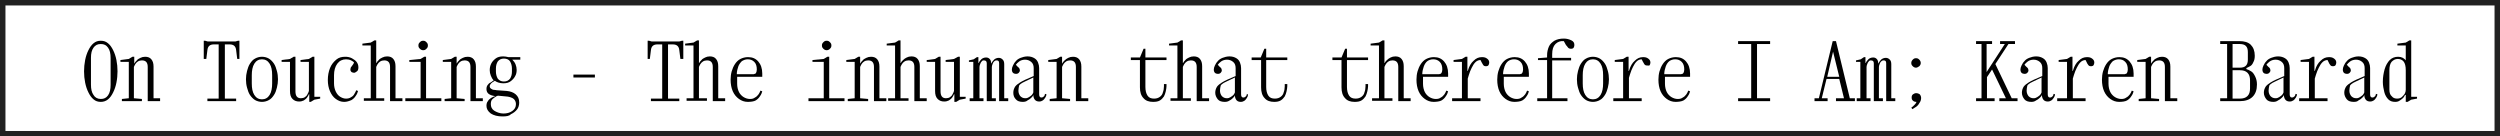 <?xml version="1.0" encoding="utf-8"?>
<!-- Generator: Adobe Illustrator 26.3.1, SVG Export Plug-In . SVG Version: 6.00 Build 0)  -->
<svg version="1.1" id="Capa_1" xmlns="http://www.w3.org/2000/svg" xmlns:xlink="http://www.w3.org/1999/xlink" x="0px" y="0px"
	 viewBox="0 0 687.1 37.5" style="enable-background:new 0 0 687.1 37.5;" xml:space="preserve">
<rect x="0" y="0" width="687.1" height="37.5" fill="#808080" stroke="none"/>
<style type="text/css">
	.st0{fill:#FFFFFF;}
	.st1{fill:#212121;}
</style>
<g>
	<g>
		<rect x="0.7" y="0.7" class="st0" width="685.7" height="36"/>
		<path class="st1" d="M687.1,37.5H0V0h687.1V37.5z M1.5,36h684.1V1.5H1.5V36z"/>
	</g>
	<g>
		<path d="M27.7,28c-0.8,0-1.4-0.2-2-0.7c-0.6-0.5-1-1.1-1.4-1.9s-0.7-1.7-0.9-2.7c-0.2-1-0.3-2-0.3-3.1c0-1,0.1-2.1,0.3-3.1
			c0.2-1,0.5-1.9,0.9-2.7s0.8-1.4,1.4-1.9c0.6-0.5,1.2-0.7,2-0.7s1.4,0.2,2,0.7c0.6,0.5,1,1.1,1.4,1.9s0.7,1.7,0.9,2.7
			c0.2,1,0.3,2,0.3,3.1c0,1-0.1,2.1-0.3,3.1c-0.2,1-0.5,1.9-0.9,2.7s-0.8,1.4-1.4,1.9C29.1,27.8,28.4,28,27.7,28z M27.7,27.2
			c0.9,0,1.5-0.3,2-1c0.5-0.7,0.7-1.7,0.7-2.9v-7.3c0-1.3-0.2-2.2-0.7-2.9c-0.5-0.7-1.1-1-2-1c-0.9,0-1.5,0.3-2,1S25,14.7,25,15.9
			v7.3c0,1.3,0.2,2.2,0.7,2.9C26.1,26.8,26.8,27.2,27.7,27.2z"/>
		<path d="M33.5,27.8v-0.6l1.9-0.2V17h-2.3v-0.5l2.3-0.3l1-0.6h0.5v1.8h0.1c0.1-0.3,0.3-0.5,0.6-0.8c0.2-0.3,0.6-0.5,1-0.7
			c0.4-0.2,0.8-0.3,1.3-0.3c0.7,0,1.3,0.2,1.7,0.7c0.4,0.5,0.6,1.1,0.6,2V27H44v0.8h-3.4v-9.4c0-1.2-0.5-1.8-1.6-1.8
			c-0.4,0-0.8,0.1-1.1,0.3c-0.3,0.2-0.5,0.4-0.7,0.7c-0.2,0.3-0.3,0.6-0.4,0.8V27l2.2,0.2v0.6H33.5z"/>
		<path d="M57,27.8v-0.7h3.1V12.2h-1.3c-1.1,0-1.7,0.5-1.8,1.6l-0.3,2.4H56v-5h0.4l0.7,0.2h7.6l0.7-0.2h0.4v5h-0.6l-0.3-2.4
			c-0.1-1.1-0.7-1.6-1.8-1.6h-1.3v14.9h3.1v0.7H57z"/>
		<path d="M72,28c-0.7,0-1.4-0.2-1.9-0.5c-0.5-0.3-1-0.8-1.4-1.4c-0.4-0.6-0.6-1.3-0.8-2s-0.3-1.5-0.3-2.3c0-0.8,0.1-1.5,0.3-2.3
			c0.2-0.7,0.4-1.4,0.8-2c0.4-0.6,0.8-1.1,1.4-1.4c0.5-0.3,1.2-0.5,1.9-0.5s1.4,0.2,1.9,0.5c0.5,0.3,1,0.8,1.4,1.4
			c0.4,0.6,0.6,1.3,0.8,2c0.2,0.7,0.3,1.5,0.3,2.3c0,0.8-0.1,1.5-0.3,2.3s-0.4,1.4-0.8,2c-0.4,0.6-0.8,1.1-1.4,1.4
			C73.4,27.8,72.7,28,72,28z M72,27.3c0.9,0,1.6-0.4,2.1-1.2c0.5-0.8,0.7-1.9,0.7-3.2v-2.2c0-1.4-0.2-2.4-0.7-3.2
			c-0.5-0.8-1.2-1.2-2.1-1.2s-1.6,0.4-2.1,1.2c-0.5,0.8-0.7,1.9-0.7,3.2v2.2c0,1.4,0.2,2.4,0.7,3.2C70.4,26.9,71.1,27.3,72,27.3z"/>
		<path d="M85.9,15.6h0.5v11H88v0.5l-1.6,0.3l-1,0.6H85v-2.1h-0.1c-0.1,0.3-0.3,0.6-0.5,0.9c-0.2,0.3-0.6,0.6-0.9,0.8
			c-0.4,0.2-0.8,0.3-1.3,0.3c-0.7,0-1.3-0.2-1.8-0.7c-0.5-0.5-0.7-1.2-0.7-2.2V17h-2.3v-0.5l2.3-0.3l1-0.6h0.5v9.5
			c0,1.3,0.5,1.9,1.5,1.9c0.4,0,0.8-0.1,1.1-0.3s0.6-0.5,0.7-0.8c0.2-0.3,0.3-0.6,0.4-0.9v-8h-2.3v-0.5l2.3-0.3L85.9,15.6z"/>
		<path d="M94.6,28c-0.9,0-1.6-0.3-2.3-0.8c-0.7-0.5-1.2-1.2-1.6-2.1c-0.4-0.9-0.6-2-0.6-3.1c0-1.2,0.2-2.3,0.6-3.3
			c0.4-1,1-1.7,1.7-2.3c0.7-0.6,1.5-0.8,2.5-0.8c0.6,0,1.2,0.1,1.8,0.4c0.5,0.3,1,0.6,1.3,1c0.3,0.4,0.5,0.9,0.5,1.5
			c0,0.5-0.1,0.9-0.4,1.1c-0.3,0.2-0.5,0.4-0.8,0.4c-0.2,0-0.5-0.1-0.7-0.2c-0.2-0.2-0.3-0.4-0.3-0.7c0-0.3,0.1-0.6,0.3-0.8
			c0.2-0.3,0.5-0.6,0.7-1.1c-0.1-0.2-0.4-0.4-0.8-0.6c-0.4-0.2-0.9-0.3-1.4-0.3c-1,0-1.8,0.4-2.4,1.2s-0.9,1.9-0.9,3.2v2.2
			c0,0.9,0.2,1.7,0.5,2.3s0.7,1.1,1.2,1.4s1,0.5,1.6,0.5c0.5,0,1-0.1,1.4-0.4c0.4-0.2,0.7-0.5,0.9-0.9c0.2-0.3,0.4-0.7,0.5-1
			l0.5,0.2c-0.1,0.4-0.3,0.9-0.6,1.3c-0.3,0.5-0.7,0.9-1.2,1.2C95.9,27.8,95.3,28,94.6,28z"/>
		<path d="M100,27.8V27h1.9V12.5h-2.3V12l2.3-0.3l1-0.6h0.5v6.2h0.1c0.1-0.3,0.3-0.5,0.6-0.8c0.2-0.3,0.6-0.5,1-0.7
			c0.4-0.2,0.8-0.3,1.3-0.3c0.7,0,1.3,0.2,1.7,0.7c0.4,0.5,0.6,1.1,0.6,2V27h1.9v0.8h-3.4v-9.4c0-1.2-0.5-1.8-1.6-1.8
			c-0.4,0-0.8,0.1-1.1,0.3c-0.3,0.2-0.5,0.4-0.7,0.7c-0.2,0.3-0.3,0.6-0.4,0.8V27h1.3v0h0.9v0.7H100z"/>
		<path d="M111.4,27.8V27h4.2V17h-3.1v-0.5l3.1-0.3l1-0.6h0.5V27h4.2v0.8H111.4z M116.3,13.8c-0.3,0-0.6-0.1-0.9-0.4
			s-0.4-0.5-0.4-0.9s0.1-0.6,0.4-0.9s0.5-0.4,0.9-0.4s0.6,0.1,0.9,0.4s0.4,0.5,0.4,0.9s-0.1,0.6-0.4,0.9S116.7,13.8,116.3,13.8z"/>
		<path d="M122.2,27.8v-0.6L124,27V17h-2.3v-0.5l2.3-0.3l1-0.6h0.5v1.8h0.1c0.1-0.3,0.3-0.5,0.6-0.8c0.2-0.3,0.6-0.5,1-0.7
			c0.4-0.2,0.8-0.3,1.3-0.3c0.7,0,1.3,0.2,1.7,0.7c0.4,0.5,0.6,1.1,0.6,2V27h1.9v0.8h-3.4v-9.4c0-1.2-0.5-1.8-1.6-1.8
			c-0.4,0-0.8,0.1-1.1,0.3c-0.3,0.2-0.5,0.4-0.7,0.7c-0.2,0.3-0.3,0.6-0.4,0.8V27l2.2,0.2v0.6H122.2z"/>
		<path d="M138.1,32c-1.4,0-2.4-0.3-3.2-0.8c-0.8-0.6-1.2-1.3-1.2-2.1c0-0.5,0.1-1,0.4-1.3c0.2-0.4,0.5-0.6,0.9-0.9
			c0.4-0.2,0.7-0.4,1-0.4v-0.1c-0.7-0.1-1.3-0.3-1.7-0.6s-0.6-0.8-0.6-1.3c0-0.5,0.1-0.8,0.3-1.1c0.2-0.3,0.5-0.6,0.8-0.7
			c0.3-0.2,0.5-0.3,0.7-0.5l0.2-0.1c-0.4-0.4-0.6-0.8-0.8-1.3s-0.3-1-0.3-1.5c0-0.6,0.1-1.2,0.4-1.8c0.3-0.6,0.7-1,1.2-1.4
			c0.5-0.4,1.2-0.6,2.1-0.6c0.5,0,1,0.1,1.4,0.2h3.3v0.7h-2.2c0.4,0.4,0.7,0.8,0.9,1.3c0.2,0.5,0.3,1,0.3,1.5c0,0.6-0.1,1.2-0.4,1.7
			c-0.3,0.6-0.7,1-1.2,1.4c-0.5,0.4-1.2,0.6-2.1,0.6c-0.5,0-0.9-0.1-1.3-0.2s-0.7-0.3-1-0.5l-0.3,0.2c-0.2,0.1-0.5,0.3-0.7,0.5
			c-0.2,0.2-0.4,0.5-0.4,0.8c0,0.3,0.1,0.5,0.4,0.7s0.5,0.3,0.8,0.3s0.6,0.1,0.7,0.1l2.8,0.2c1,0.1,1.8,0.4,2.4,0.9
			c0.7,0.6,1,1.3,1,2.3c0,0.7-0.2,1.4-0.6,1.9s-1,1-1.7,1.3C140,31.9,139.1,32,138.1,32z M138.3,31.2c1,0,1.8-0.2,2.5-0.7
			c0.7-0.5,1-1.1,1-1.9c0-0.5-0.2-1-0.5-1.3s-0.7-0.5-1.1-0.6c-0.4-0.1-0.8-0.2-1.2-0.2l-2.1-0.2c-0.2,0-0.4,0.1-0.7,0.3
			s-0.6,0.4-0.9,0.7c-0.3,0.3-0.4,0.8-0.4,1.3c0,0.8,0.3,1.4,0.9,1.8S137.4,31.2,138.3,31.2z M138.5,22.4c0.8,0,1.3-0.3,1.7-0.8
			c0.3-0.5,0.5-1.1,0.5-1.9v-0.9c0-0.7-0.2-1.4-0.5-1.9c-0.3-0.5-0.9-0.8-1.7-0.8s-1.3,0.3-1.7,0.8c-0.3,0.5-0.5,1.1-0.5,1.9v0.9
			c0,0.7,0.2,1.4,0.5,1.9C137.2,22.1,137.7,22.4,138.5,22.4z"/>
		<path d="M157.6,21.3v-0.8h5.9v0.8H157.6z"/>
		<path d="M178.9,27.8v-0.7h3.1V12.2h-1.3c-1.1,0-1.7,0.5-1.8,1.6l-0.3,2.4h-0.6v-5h0.4l0.7,0.2h7.6l0.7-0.2h0.4v5H187l-0.3-2.4
			c-0.1-1.1-0.7-1.6-1.8-1.6h-1.3v14.9h3.1v0.7H178.9z"/>
		<path d="M188.7,27.8V27h1.9V12.5h-2.3V12l2.3-0.3l1-0.6h0.5v6.2h0.1c0.1-0.3,0.3-0.5,0.6-0.8c0.2-0.3,0.6-0.5,1-0.7
			c0.4-0.2,0.8-0.3,1.3-0.3c0.7,0,1.3,0.2,1.7,0.7c0.4,0.5,0.6,1.1,0.6,2V27h1.9v0.8h-3.4v-9.4c0-1.2-0.5-1.8-1.6-1.8
			c-0.4,0-0.8,0.1-1.1,0.3c-0.3,0.2-0.5,0.4-0.7,0.7c-0.2,0.3-0.3,0.6-0.4,0.8V27h1.3v0h0.9v0.7H188.7z"/>
		<path d="M205.5,28c-0.9,0-1.7-0.3-2.4-0.8s-1.3-1.2-1.7-2.1c-0.4-0.9-0.6-2-0.6-3.2c0-0.8,0.1-1.6,0.3-2.3c0.2-0.7,0.5-1.4,0.9-2
			c0.4-0.6,0.9-1.1,1.5-1.4s1.3-0.5,2.1-0.5c1.2,0,2.1,0.4,2.8,1.2s1.1,1.9,1.1,3.3c0,0.2,0,0.4,0,0.5c0,0.2,0,0.3,0,0.4h-6.9v1.9
			c0,0.9,0.2,1.7,0.5,2.3c0.3,0.6,0.8,1.1,1.3,1.4c0.5,0.3,1.1,0.5,1.7,0.5c0.6,0,1-0.1,1.4-0.4c0.4-0.2,0.7-0.5,1-0.9
			c0.2-0.3,0.4-0.7,0.5-1l0.5,0.2c-0.1,0.4-0.3,0.9-0.6,1.3c-0.3,0.5-0.7,0.9-1.2,1.2S206.3,28,205.5,28z M205.5,16.3
			c-0.6,0-1.1,0.2-1.6,0.5c-0.4,0.4-0.8,0.9-1,1.5c-0.2,0.6-0.4,1.3-0.4,2.1h4.4c0.2,0,0.3,0,0.5-0.1c0.2,0,0.3-0.1,0.4-0.3
			s0.2-0.5,0.2-0.9c0-0.9-0.2-1.6-0.7-2.1C206.8,16.5,206.2,16.3,205.5,16.3z"/>
		<path d="M222.2,27.8V27h4.2V17h-3.1v-0.5l3.1-0.3l1-0.6h0.5V27h4.2v0.8H222.2z M227.2,13.8c-0.3,0-0.6-0.1-0.9-0.4
			s-0.4-0.5-0.4-0.9s0.1-0.6,0.4-0.9s0.5-0.4,0.9-0.4s0.6,0.1,0.9,0.4s0.4,0.5,0.4,0.9s-0.1,0.6-0.4,0.9S227.5,13.8,227.2,13.8z"/>
		<path d="M233,27.8v-0.6l1.9-0.2V17h-2.3v-0.5l2.3-0.3l1-0.6h0.5v1.8h0.1c0.1-0.3,0.3-0.5,0.6-0.8c0.2-0.3,0.6-0.5,1-0.7
			c0.4-0.2,0.8-0.3,1.3-0.3c0.7,0,1.3,0.2,1.7,0.7c0.4,0.5,0.6,1.1,0.6,2V27h1.9v0.8h-3.4v-9.4c0-1.2-0.5-1.8-1.6-1.8
			c-0.4,0-0.8,0.1-1.1,0.3c-0.3,0.2-0.5,0.4-0.7,0.7c-0.2,0.3-0.3,0.6-0.4,0.8V27l2.2,0.2v0.6H233z"/>
		<path d="M244.1,27.8V27h1.9V12.5h-2.3V12l2.3-0.3l1-0.6h0.5v6.2h0.1c0.1-0.3,0.3-0.5,0.6-0.8c0.3-0.3,0.6-0.5,1-0.7
			c0.4-0.2,0.8-0.3,1.3-0.3c0.7,0,1.3,0.2,1.7,0.7c0.4,0.5,0.6,1.1,0.6,2V27h1.9v0.8h-3.4v-9.4c0-1.2-0.5-1.8-1.6-1.8
			c-0.4,0-0.8,0.1-1.1,0.3c-0.3,0.2-0.5,0.4-0.7,0.7s-0.3,0.6-0.4,0.8V27h1.3v0h0.9v0.7H244.1z"/>
		<path d="M263.3,15.6h0.5v11h1.6v0.5l-1.6,0.3l-1,0.6h-0.5v-2.1h-0.1c-0.1,0.3-0.3,0.6-0.5,0.9c-0.2,0.3-0.6,0.6-0.9,0.8
			c-0.4,0.2-0.8,0.3-1.3,0.3c-0.7,0-1.3-0.2-1.8-0.7c-0.5-0.5-0.7-1.2-0.7-2.2V17h-2.3v-0.5l2.3-0.3l1-0.6h0.5v9.5
			c0,1.3,0.5,1.9,1.5,1.9c0.4,0,0.8-0.1,1.1-0.3s0.6-0.5,0.7-0.8c0.2-0.3,0.3-0.6,0.4-0.9v-8h-2.3v-0.5l2.3-0.3L263.3,15.6z"/>
		<path d="M266.5,27.8V27h1V17h-1.2v-0.4l1.3-0.3l0.9-0.6h0.4v1.6h0.1c0.1-0.3,0.4-0.7,0.7-1s0.8-0.5,1.3-0.5c0.4,0,0.7,0.1,1,0.4
			c0.3,0.3,0.4,0.7,0.4,1.2h0.1c0.1-0.3,0.4-0.7,0.7-1s0.8-0.5,1.3-0.5c0.5,0,0.8,0.2,1.1,0.5c0.3,0.3,0.4,0.7,0.4,1.3V27h1.1v0.8
			h-2.5V17.4c0-0.6-0.2-0.8-0.7-0.8c-0.3,0-0.5,0.1-0.7,0.3c-0.2,0.2-0.3,0.4-0.4,0.7s-0.2,0.5-0.2,0.8V27h1.1v0.8h-2.5V17.4
			c0-0.6-0.3-0.8-0.8-0.8c-0.3,0-0.5,0.1-0.6,0.3c-0.2,0.2-0.3,0.4-0.4,0.7c-0.1,0.3-0.2,0.5-0.2,0.8V27h1.1v0.8H266.5z"/>
		<path d="M281.1,28c-0.8,0-1.5-0.2-1.9-0.7c-0.5-0.5-0.7-1.1-0.7-1.8c0-0.7,0.2-1.2,0.5-1.7c0.3-0.4,0.8-0.8,1.3-1.1
			c0.5-0.3,1-0.6,1.5-0.8l2.3-1v-2.2c0-0.7-0.2-1.3-0.7-1.7c-0.5-0.4-1-0.6-1.7-0.6c-0.6,0-1.2,0.2-1.6,0.5
			c-0.4,0.3-0.7,0.6-0.9,0.9c0.3,0.4,0.6,0.6,0.8,0.8s0.3,0.5,0.3,0.7c0,0.3-0.1,0.5-0.3,0.7s-0.4,0.3-0.8,0.3
			c-0.3,0-0.6-0.1-0.8-0.3c-0.2-0.2-0.3-0.5-0.3-0.9c0-0.3,0.1-0.7,0.3-1.1s0.4-0.8,0.8-1.2c0.3-0.4,0.8-0.7,1.3-0.9
			c0.5-0.2,1.2-0.4,1.9-0.4c0.8,0,1.4,0.2,1.9,0.5c0.5,0.3,0.8,0.7,1,1.2c0.2,0.5,0.3,1,0.3,1.5v7.2c0,0.6,0.2,0.9,0.6,0.9
			c0.3,0,0.5-0.1,0.7-0.3c0.2-0.2,0.3-0.5,0.3-0.7l0.4,0.1c0,0.3-0.1,0.6-0.3,0.9c-0.2,0.3-0.4,0.6-0.7,0.8s-0.6,0.3-1,0.3
			c-0.4,0-0.8-0.1-1.1-0.4c-0.3-0.3-0.5-0.8-0.5-1.4c-0.1,0.3-0.3,0.5-0.6,0.8c-0.3,0.3-0.6,0.5-1,0.7C282.1,27.9,281.6,28,281.1,28
			z M279.9,24.9c0,0.6,0.2,1.1,0.5,1.5c0.4,0.4,0.8,0.6,1.4,0.6c0.4,0,0.7-0.1,1-0.3s0.6-0.4,0.8-0.6s0.3-0.5,0.4-0.7v-4.1l-2.1,1
			c-0.3,0.2-0.7,0.3-1,0.5c-0.3,0.2-0.6,0.4-0.8,0.7C280,24,279.9,24.4,279.9,24.9z"/>
		<path d="M288.5,27.8v-0.6l1.9-0.2V17h-2.3v-0.5l2.3-0.3l1-0.6h0.5v1.8h0.1c0.1-0.3,0.3-0.5,0.6-0.8c0.3-0.3,0.6-0.5,1-0.7
			c0.4-0.2,0.8-0.3,1.3-0.3c0.7,0,1.3,0.2,1.7,0.7c0.4,0.5,0.6,1.1,0.6,2V27h1.9v0.8h-3.4v-9.4c0-1.2-0.5-1.8-1.6-1.8
			c-0.4,0-0.8,0.1-1.1,0.3c-0.3,0.2-0.5,0.4-0.7,0.7s-0.3,0.6-0.4,0.8V27l2.2,0.2v0.6H288.5z"/>
		<path d="M316.9,28c-1.1,0-2-0.3-2.6-1c-0.7-0.7-1-1.7-1-3v-7.5h-2.5v-0.7h2.5l1-2.4h0.5v2.4h5.8v0.7h-5.8v7.4c0,1,0.2,1.8,0.6,2.4
			c0.4,0.6,1,0.8,1.8,0.8c0.7,0,1.2-0.2,1.6-0.5c0.4-0.3,0.7-0.7,0.8-1.2c0.2-0.5,0.3-1.1,0.3-1.7v-0.6h0.7v0.6
			c0,0.4-0.1,0.9-0.2,1.4c-0.1,0.5-0.3,1-0.5,1.4c-0.3,0.4-0.6,0.8-1.1,1.1C318.3,27.9,317.7,28,316.9,28z"/>
		<path d="M321.7,27.8V27h1.9V12.5h-2.3V12l2.3-0.3l1-0.6h0.5v6.2h0.1c0.1-0.3,0.3-0.5,0.6-0.8c0.2-0.3,0.6-0.5,1-0.7
			c0.4-0.2,0.8-0.3,1.3-0.3c0.7,0,1.3,0.2,1.7,0.7c0.4,0.5,0.6,1.1,0.6,2V27h1.9v0.8h-3.4v-9.4c0-1.2-0.5-1.8-1.6-1.8
			c-0.4,0-0.8,0.1-1.1,0.3c-0.3,0.2-0.5,0.4-0.7,0.7c-0.2,0.3-0.3,0.6-0.4,0.8V27h1.3v0h0.9v0.7H321.7z"/>
		<path d="M336.6,28c-0.8,0-1.5-0.2-1.9-0.7s-0.7-1.1-0.7-1.8c0-0.7,0.2-1.2,0.5-1.7c0.3-0.4,0.8-0.8,1.3-1.1c0.5-0.3,1-0.6,1.5-0.8
			l2.3-1v-2.2c0-0.7-0.2-1.3-0.7-1.7c-0.5-0.4-1-0.6-1.7-0.6c-0.6,0-1.2,0.2-1.6,0.5c-0.4,0.3-0.7,0.6-0.9,0.9
			c0.3,0.4,0.6,0.6,0.8,0.8s0.3,0.5,0.3,0.7c0,0.3-0.1,0.5-0.3,0.7s-0.4,0.3-0.8,0.3c-0.3,0-0.6-0.1-0.8-0.3
			c-0.2-0.2-0.3-0.5-0.3-0.9c0-0.3,0.1-0.7,0.3-1.1s0.4-0.8,0.8-1.2c0.3-0.4,0.8-0.7,1.3-0.9c0.5-0.2,1.2-0.4,1.9-0.4
			c0.8,0,1.4,0.2,1.9,0.5c0.5,0.3,0.8,0.7,1,1.2c0.2,0.5,0.3,1,0.3,1.5v7.2c0,0.6,0.2,0.9,0.6,0.9c0.3,0,0.5-0.1,0.7-0.3
			c0.2-0.2,0.3-0.5,0.3-0.7L343,26c0,0.3-0.1,0.6-0.3,0.9c-0.2,0.3-0.4,0.6-0.7,0.8s-0.6,0.3-1,0.3c-0.4,0-0.8-0.1-1.1-0.4
			s-0.5-0.8-0.5-1.4c-0.1,0.3-0.3,0.5-0.6,0.8c-0.3,0.3-0.6,0.5-1,0.7C337.5,27.9,337.1,28,336.6,28z M335.3,24.9
			c0,0.6,0.2,1.1,0.5,1.5c0.4,0.4,0.8,0.6,1.4,0.6c0.4,0,0.7-0.1,1-0.3c0.3-0.2,0.6-0.4,0.8-0.6c0.2-0.2,0.3-0.5,0.4-0.7v-4.1
			l-2.1,1c-0.3,0.2-0.7,0.3-1,0.5c-0.3,0.2-0.6,0.4-0.8,0.7C335.4,24,335.3,24.4,335.3,24.9z"/>
		<path d="M350.2,28c-1.1,0-2-0.3-2.6-1c-0.7-0.7-1-1.7-1-3v-7.5H344v-0.7h2.5l1-2.4h0.5v2.4h5.8v0.7H348v7.4c0,1,0.2,1.8,0.6,2.4
			c0.4,0.6,1,0.8,1.8,0.8c0.7,0,1.2-0.2,1.6-0.5c0.4-0.3,0.7-0.7,0.8-1.2c0.2-0.5,0.3-1.1,0.3-1.7v-0.6h0.7v0.6
			c0,0.4-0.1,0.9-0.2,1.4c-0.1,0.5-0.3,1-0.5,1.4c-0.3,0.4-0.6,0.8-1.1,1.1C351.5,27.9,350.9,28,350.2,28z"/>
		<path d="M372.3,28c-1.1,0-2-0.3-2.6-1c-0.7-0.7-1-1.7-1-3v-7.5h-2.5v-0.7h2.5l1-2.4h0.5v2.4h5.8v0.7h-5.8v7.4c0,1,0.2,1.8,0.6,2.4
			c0.4,0.6,1,0.8,1.8,0.8c0.7,0,1.2-0.2,1.6-0.5c0.4-0.3,0.7-0.7,0.8-1.2c0.2-0.5,0.3-1.1,0.3-1.7v-0.6h0.7v0.6
			c0,0.4-0.1,0.9-0.2,1.4c-0.1,0.5-0.3,1-0.5,1.4c-0.3,0.4-0.6,0.8-1.1,1.1C373.7,27.9,373.1,28,372.3,28z"/>
		<path d="M377.1,27.8V27h1.9V12.5h-2.3V12l2.3-0.3l1-0.6h0.5v6.2h0.1c0.1-0.3,0.3-0.5,0.6-0.8c0.3-0.3,0.6-0.5,1-0.7
			c0.4-0.2,0.8-0.3,1.3-0.3c0.7,0,1.3,0.2,1.7,0.7c0.4,0.5,0.6,1.1,0.6,2V27h1.9v0.8h-3.4v-9.4c0-1.2-0.5-1.8-1.6-1.8
			c-0.4,0-0.8,0.1-1.1,0.3c-0.3,0.2-0.5,0.4-0.7,0.7s-0.3,0.6-0.4,0.8V27h1.3v0h0.9v0.7H377.1z"/>
		<path d="M394,28c-0.9,0-1.7-0.3-2.4-0.8s-1.3-1.2-1.7-2.1c-0.4-0.9-0.6-2-0.6-3.2c0-0.8,0.1-1.6,0.3-2.3s0.5-1.4,0.9-2
			c0.4-0.6,0.9-1.1,1.5-1.4s1.3-0.5,2.1-0.5c1.2,0,2.1,0.4,2.8,1.2s1.1,1.9,1.1,3.3c0,0.2,0,0.4,0,0.5c0,0.2,0,0.3,0,0.4h-6.9v1.9
			c0,0.9,0.2,1.7,0.5,2.3c0.3,0.6,0.8,1.1,1.3,1.4c0.5,0.3,1.1,0.5,1.7,0.5c0.6,0,1-0.1,1.4-0.4c0.4-0.2,0.7-0.5,1-0.9
			c0.2-0.3,0.4-0.7,0.5-1l0.5,0.2c-0.1,0.4-0.3,0.9-0.6,1.3c-0.3,0.5-0.7,0.9-1.2,1.2S394.7,28,394,28z M393.9,16.3
			c-0.6,0-1.2,0.2-1.6,0.5s-0.8,0.9-1,1.5c-0.2,0.6-0.4,1.3-0.4,2.1h4.4c0.2,0,0.3,0,0.5-0.1c0.2,0,0.3-0.1,0.4-0.3
			c0.1-0.2,0.2-0.5,0.2-0.9c0-0.9-0.2-1.6-0.7-2.1C395.2,16.5,394.6,16.3,393.9,16.3z"/>
		<path d="M406.9,27v0.8h-7.8V27h2.7V17h-2.3v-0.5l2.3-0.3l1-0.6h0.5v3.9h0.1l0.1-0.3c0.3-1,0.8-1.9,1.5-2.5c0.7-0.7,1.4-1,2.3-1
			c0.6,0,1,0.1,1.4,0.4s0.6,0.6,0.6,1.1c0,0.3-0.1,0.5-0.2,0.7s-0.4,0.3-0.7,0.3c-0.4,0-0.6-0.1-0.8-0.4s-0.3-0.5-0.4-0.7l-0.3-0.6
			c-0.5,0-1,0.2-1.4,0.6c-0.4,0.4-0.7,0.9-1,1.5s-0.6,1.3-0.8,2l-0.3,1V27H406.9z"/>
		<path d="M416.2,28c-0.9,0-1.7-0.3-2.4-0.8s-1.3-1.2-1.7-2.1c-0.4-0.9-0.6-2-0.6-3.2c0-0.8,0.1-1.6,0.3-2.3s0.5-1.4,0.9-2
			c0.4-0.6,0.9-1.1,1.5-1.4s1.3-0.5,2.1-0.5c1.2,0,2.1,0.4,2.8,1.2s1.1,1.9,1.1,3.3c0,0.2,0,0.4,0,0.5c0,0.2,0,0.3,0,0.4h-6.9v1.9
			c0,0.9,0.2,1.7,0.5,2.3c0.3,0.6,0.8,1.1,1.3,1.4c0.5,0.3,1.1,0.5,1.7,0.5c0.6,0,1-0.1,1.4-0.4c0.4-0.2,0.7-0.5,1-0.9
			c0.2-0.3,0.4-0.7,0.5-1l0.5,0.2c-0.1,0.4-0.3,0.9-0.6,1.3c-0.3,0.5-0.7,0.9-1.2,1.2S416.9,28,416.2,28z M416.1,16.3
			c-0.6,0-1.2,0.2-1.6,0.5s-0.8,0.9-1,1.5c-0.2,0.6-0.4,1.3-0.4,2.1h4.4c0.2,0,0.3,0,0.5-0.1c0.2,0,0.3-0.1,0.4-0.3
			c0.1-0.2,0.2-0.5,0.2-0.9c0-0.9-0.2-1.6-0.7-2.1C417.4,16.5,416.8,16.3,416.1,16.3z"/>
		<path d="M425.2,27V16.5h-2.5V16l2.5-0.2v-0.6c0-0.9,0.2-1.7,0.5-2.4c0.3-0.7,0.9-1.2,1.5-1.6c0.7-0.4,1.6-0.6,2.6-0.6
			c0.8,0,1.5,0.2,2.1,0.5c0.6,0.3,0.8,0.7,0.8,1.3c0,0.3-0.1,0.5-0.2,0.7c-0.1,0.2-0.4,0.3-0.7,0.3c-0.4,0-0.7-0.1-0.9-0.4
			c-0.2-0.3-0.4-0.5-0.5-0.6l-0.6-1.1c-0.9-0.1-1.7,0.2-2.3,0.8c-0.6,0.6-0.9,1.5-0.9,2.8v1h5.2v0.7h-5.2V27h4.2v0.8h-8.3V27H425.2z
			"/>
		<path d="M437.8,28c-0.7,0-1.4-0.2-1.9-0.5c-0.5-0.3-1-0.8-1.4-1.4c-0.4-0.6-0.6-1.3-0.8-2c-0.2-0.7-0.3-1.5-0.3-2.3
			c0-0.8,0.1-1.5,0.3-2.3c0.2-0.7,0.4-1.4,0.8-2c0.4-0.6,0.8-1.1,1.4-1.4c0.5-0.3,1.2-0.5,1.9-0.5c0.7,0,1.4,0.2,1.9,0.5
			c0.5,0.3,1,0.8,1.4,1.4s0.6,1.3,0.8,2c0.2,0.7,0.3,1.5,0.3,2.3c0,0.8-0.1,1.5-0.3,2.3c-0.2,0.7-0.4,1.4-0.8,2s-0.8,1.1-1.4,1.4
			C439.2,27.8,438.5,28,437.8,28z M437.8,27.3c0.9,0,1.6-0.4,2.1-1.2c0.5-0.8,0.7-1.9,0.7-3.2v-2.2c0-1.4-0.2-2.4-0.7-3.2
			c-0.5-0.8-1.2-1.2-2.1-1.2c-0.9,0-1.6,0.4-2.1,1.2c-0.5,0.8-0.7,1.9-0.7,3.2v2.2c0,1.4,0.2,2.4,0.7,3.2
			C436.2,26.9,436.9,27.3,437.8,27.3z"/>
		<path d="M451.2,27v0.8h-7.8V27h2.7V17h-2.3v-0.5l2.3-0.3l1-0.6h0.5v3.9h0.1l0.1-0.3c0.3-1,0.8-1.9,1.5-2.5c0.7-0.7,1.4-1,2.3-1
			c0.6,0,1,0.1,1.4,0.4s0.6,0.6,0.6,1.1c0,0.3-0.1,0.5-0.2,0.7S453,18,452.7,18c-0.4,0-0.6-0.1-0.8-0.4s-0.3-0.5-0.4-0.7l-0.3-0.6
			c-0.5,0-1,0.2-1.4,0.6c-0.4,0.4-0.7,0.9-1,1.5s-0.6,1.3-0.8,2l-0.3,1V27H451.2z"/>
		<path d="M460.5,28c-0.9,0-1.7-0.3-2.4-0.8s-1.3-1.2-1.7-2.1c-0.4-0.9-0.6-2-0.6-3.2c0-0.8,0.1-1.6,0.3-2.3s0.5-1.4,0.9-2
			c0.4-0.6,0.9-1.1,1.5-1.4s1.3-0.5,2.1-0.5c1.2,0,2.1,0.4,2.8,1.2s1.1,1.9,1.1,3.3c0,0.2,0,0.4,0,0.5c0,0.2,0,0.3,0,0.4h-6.9v1.9
			c0,0.9,0.2,1.7,0.5,2.3c0.3,0.6,0.8,1.1,1.3,1.4c0.5,0.3,1.1,0.5,1.7,0.5c0.6,0,1-0.1,1.4-0.4c0.4-0.2,0.7-0.5,1-0.9
			c0.2-0.3,0.4-0.7,0.5-1l0.5,0.2c-0.1,0.4-0.3,0.9-0.6,1.3c-0.3,0.5-0.7,0.9-1.2,1.2S461.2,28,460.5,28z M460.4,16.3
			c-0.6,0-1.2,0.2-1.6,0.5s-0.8,0.9-1,1.5c-0.2,0.6-0.4,1.3-0.4,2.1h4.4c0.2,0,0.3,0,0.5-0.1c0.2,0,0.3-0.1,0.4-0.3
			c0.1-0.2,0.2-0.5,0.2-0.9c0-0.9-0.2-1.6-0.7-2.1C461.7,16.5,461.1,16.3,460.4,16.3z"/>
		<path d="M477.7,27.8V27h3.6V12.1h-3.6v-0.8h8.8v0.8h-3.6V27h3.6v0.8H477.7z"/>
		<path d="M498.7,27.8V27h1.2l3.8-15.7h0.9l3.8,15.7h1.4v0.8h-5.2V27h2.2l-1.3-5.3H502l-1.3,5.3h1.6v0.8H498.7z M503.8,14.2
			l-1.6,6.9h3.3L503.8,14.2z"/>
		<path d="M510.3,27.8V27h1V17h-1.2v-0.4l1.3-0.3l0.9-0.6h0.4v1.6h0.1c0.1-0.3,0.4-0.7,0.7-1s0.8-0.5,1.3-0.5c0.4,0,0.7,0.1,1,0.4
			c0.3,0.3,0.4,0.7,0.4,1.2h0.1c0.1-0.3,0.4-0.7,0.7-1s0.8-0.5,1.3-0.5c0.5,0,0.8,0.2,1.1,0.5c0.3,0.3,0.4,0.7,0.4,1.3V27h1.1v0.8
			h-2.5V17.4c0-0.6-0.2-0.8-0.7-0.8c-0.3,0-0.5,0.1-0.7,0.3c-0.2,0.2-0.3,0.4-0.4,0.7s-0.2,0.5-0.2,0.8V27h1.1v0.8h-2.5V17.4
			c0-0.6-0.3-0.8-0.8-0.8c-0.3,0-0.5,0.1-0.6,0.3c-0.2,0.2-0.3,0.4-0.4,0.7c-0.1,0.3-0.2,0.5-0.2,0.8V27h1.1v0.8H510.3z"/>
		<path d="M525.6,30l-0.3-0.4c0.3-0.2,0.6-0.5,0.9-0.8s0.5-0.6,0.5-0.8c-0.4,0-0.7-0.1-0.9-0.3c-0.3-0.2-0.4-0.5-0.4-0.9
			c0-0.4,0.1-0.7,0.4-0.9s0.5-0.3,0.9-0.3c0.3,0,0.6,0.1,0.9,0.3c0.2,0.2,0.4,0.6,0.4,1c0,0.4-0.1,0.9-0.4,1.3
			c-0.2,0.4-0.5,0.8-0.9,1.1C526.2,29.6,525.9,29.8,525.6,30z M526.6,18.6c-0.3,0-0.6-0.1-0.9-0.4s-0.4-0.5-0.4-0.9
			c0-0.3,0.1-0.6,0.4-0.9s0.5-0.4,0.9-0.4s0.6,0.1,0.9,0.4c0.2,0.2,0.4,0.5,0.4,0.9c0,0.3-0.1,0.6-0.4,0.9
			C527.2,18.4,526.9,18.6,526.6,18.6z"/>
		<path d="M543.1,27.8V27h1.5V12.1h-1.5v-0.8h4.4v0.8h-1.5v7.7l5-7.7h-1.3v-0.8h4.1v0.8H552l-3.6,5.5l4.5,9.4h1.6v0.8h-5V27h1.8
			l-3.8-7.9l-1.4,2.1V27h2.1v0.8H543.1z"/>
		<path d="M558.3,28c-0.8,0-1.5-0.2-1.9-0.7s-0.7-1.1-0.7-1.8c0-0.7,0.2-1.2,0.5-1.7c0.3-0.4,0.8-0.8,1.3-1.1c0.5-0.3,1-0.6,1.5-0.8
			l2.3-1v-2.2c0-0.7-0.2-1.3-0.7-1.7c-0.5-0.4-1-0.6-1.7-0.6c-0.6,0-1.2,0.2-1.6,0.5c-0.4,0.3-0.7,0.6-0.9,0.9
			c0.3,0.4,0.6,0.6,0.8,0.8s0.3,0.5,0.3,0.7c0,0.3-0.1,0.5-0.3,0.7s-0.4,0.3-0.8,0.3c-0.3,0-0.6-0.1-0.8-0.3
			c-0.2-0.2-0.3-0.5-0.3-0.9c0-0.3,0.1-0.7,0.3-1.1s0.4-0.8,0.8-1.2c0.3-0.4,0.8-0.7,1.3-0.9c0.5-0.2,1.2-0.4,1.9-0.4
			c0.8,0,1.4,0.2,1.9,0.5c0.5,0.3,0.8,0.7,1,1.2c0.2,0.5,0.3,1,0.3,1.5v7.2c0,0.6,0.2,0.9,0.6,0.9c0.3,0,0.5-0.1,0.7-0.3
			c0.2-0.2,0.3-0.5,0.3-0.7l0.4,0.1c0,0.3-0.1,0.6-0.3,0.9c-0.2,0.3-0.4,0.6-0.7,0.8s-0.6,0.3-1,0.3c-0.4,0-0.8-0.1-1.1-0.4
			s-0.5-0.8-0.5-1.4c-0.1,0.3-0.3,0.5-0.6,0.8c-0.3,0.3-0.6,0.5-1,0.7C559.2,27.9,558.8,28,558.3,28z M557,24.9
			c0,0.6,0.2,1.1,0.5,1.5c0.4,0.4,0.8,0.6,1.4,0.6c0.4,0,0.7-0.1,1-0.3c0.3-0.2,0.6-0.4,0.8-0.6c0.2-0.2,0.3-0.5,0.4-0.7v-4.1
			l-2.1,1c-0.3,0.2-0.7,0.3-1,0.5c-0.3,0.2-0.6,0.4-0.8,0.7C557.1,24,557,24.4,557,24.9z"/>
		<path d="M573.2,27v0.8h-7.8V27h2.7V17h-2.3v-0.5l2.3-0.3l1-0.6h0.5v3.9h0.1l0.1-0.3c0.3-1,0.8-1.9,1.5-2.5c0.7-0.7,1.4-1,2.3-1
			c0.6,0,1,0.1,1.4,0.4c0.4,0.3,0.6,0.6,0.6,1.1c0,0.3-0.1,0.5-0.2,0.7c-0.1,0.2-0.4,0.3-0.7,0.3c-0.4,0-0.6-0.1-0.8-0.4
			c-0.2-0.2-0.3-0.5-0.4-0.7l-0.3-0.6c-0.5,0-1,0.2-1.4,0.6c-0.4,0.4-0.7,0.9-1,1.5c-0.3,0.6-0.6,1.3-0.8,2l-0.3,1V27H573.2z"/>
		<path d="M582.4,28c-0.9,0-1.7-0.3-2.4-0.8s-1.3-1.2-1.7-2.1c-0.4-0.9-0.6-2-0.6-3.2c0-0.8,0.1-1.6,0.3-2.3c0.2-0.7,0.5-1.4,0.9-2
			c0.4-0.6,0.9-1.1,1.5-1.4s1.3-0.5,2.1-0.5c1.2,0,2.1,0.4,2.8,1.2s1.1,1.9,1.1,3.3c0,0.2,0,0.4,0,0.5c0,0.2,0,0.3,0,0.4h-6.9v1.9
			c0,0.9,0.2,1.7,0.5,2.3c0.3,0.6,0.8,1.1,1.3,1.4c0.5,0.3,1.1,0.5,1.7,0.5c0.6,0,1-0.1,1.4-0.4c0.4-0.2,0.7-0.5,1-0.9
			c0.2-0.3,0.4-0.7,0.5-1l0.5,0.2c-0.1,0.4-0.3,0.9-0.6,1.3c-0.3,0.5-0.7,0.9-1.2,1.2S583.2,28,582.4,28z M582.3,16.3
			c-0.6,0-1.1,0.2-1.6,0.5c-0.4,0.4-0.8,0.9-1,1.5c-0.2,0.6-0.4,1.3-0.4,2.1h4.4c0.2,0,0.3,0,0.5-0.1c0.2,0,0.3-0.1,0.4-0.3
			s0.2-0.5,0.2-0.9c0-0.9-0.2-1.6-0.7-2.1C583.6,16.5,583.1,16.3,582.3,16.3z"/>
		<path d="M587.8,27.8v-0.6l1.9-0.2V17h-2.3v-0.5l2.3-0.3l1-0.6h0.5v1.8h0.1c0.1-0.3,0.3-0.5,0.6-0.8c0.2-0.3,0.6-0.5,1-0.7
			c0.4-0.2,0.8-0.3,1.3-0.3c0.7,0,1.3,0.2,1.7,0.7c0.4,0.5,0.6,1.1,0.6,2V27h1.9v0.8h-3.4v-9.4c0-1.2-0.5-1.8-1.6-1.8
			c-0.4,0-0.8,0.1-1.1,0.3c-0.3,0.2-0.5,0.4-0.7,0.7c-0.2,0.3-0.3,0.6-0.4,0.8V27l2.2,0.2v0.6H587.8z"/>
		<path d="M610.2,27.8V27h1.9V12.1h-1.9v-0.8h5.3c1.3,0,2.4,0.3,3.1,1c0.7,0.7,1.1,1.7,1.1,3c0,0.7-0.1,1.3-0.4,1.8
			c-0.2,0.5-0.5,0.9-0.9,1.1s-0.7,0.4-1,0.5V19c0.4,0.1,0.8,0.3,1.3,0.6s0.8,0.8,1.1,1.4c0.3,0.6,0.5,1.3,0.5,2.2
			c0,1.5-0.4,2.6-1.2,3.4c-0.8,0.8-2,1.2-3.5,1.2H610.2z M613.6,18.6h2c1.5,0,2.2-0.7,2.2-2.2v-2.1c0-1.5-0.7-2.2-2.2-2.2h-2V18.6z
			 M613.6,27.1h2c0.9,0,1.6-0.2,2.1-0.7c0.5-0.5,0.7-1.2,0.7-2.1v-2.2c0-0.9-0.2-1.6-0.7-2.1c-0.5-0.5-1.2-0.7-2.1-0.7h-2V27.1z"/>
		<path d="M624.8,28c-0.8,0-1.5-0.2-1.9-0.7s-0.7-1.1-0.7-1.8c0-0.7,0.2-1.2,0.5-1.7c0.3-0.4,0.8-0.8,1.3-1.1c0.5-0.3,1-0.6,1.5-0.8
			l2.3-1v-2.2c0-0.7-0.2-1.3-0.7-1.7c-0.5-0.4-1-0.6-1.7-0.6c-0.6,0-1.2,0.2-1.6,0.5c-0.4,0.3-0.7,0.6-0.9,0.9
			c0.3,0.4,0.6,0.6,0.8,0.8s0.3,0.5,0.3,0.7c0,0.3-0.1,0.5-0.3,0.7s-0.4,0.3-0.8,0.3c-0.3,0-0.6-0.1-0.8-0.3
			c-0.2-0.2-0.3-0.5-0.3-0.9c0-0.3,0.1-0.7,0.3-1.1s0.4-0.8,0.8-1.2c0.3-0.4,0.8-0.7,1.3-0.9c0.5-0.2,1.2-0.4,1.9-0.4
			c0.8,0,1.4,0.2,1.9,0.5c0.5,0.3,0.8,0.7,1,1.2c0.2,0.5,0.3,1,0.3,1.5v7.2c0,0.6,0.2,0.9,0.6,0.9c0.3,0,0.5-0.1,0.7-0.3
			c0.2-0.2,0.3-0.5,0.3-0.7l0.4,0.1c0,0.3-0.1,0.6-0.3,0.9c-0.2,0.3-0.4,0.6-0.7,0.8s-0.6,0.3-1,0.3c-0.4,0-0.8-0.1-1.1-0.4
			s-0.5-0.8-0.5-1.4c-0.1,0.3-0.3,0.5-0.6,0.8c-0.3,0.3-0.6,0.5-1,0.7C625.7,27.9,625.3,28,624.8,28z M623.5,24.9
			c0,0.6,0.2,1.1,0.5,1.5c0.4,0.4,0.8,0.6,1.4,0.6c0.4,0,0.7-0.1,1-0.3c0.3-0.2,0.6-0.4,0.8-0.6c0.2-0.2,0.3-0.5,0.4-0.7v-4.1
			l-2.1,1c-0.3,0.2-0.7,0.3-1,0.5c-0.3,0.2-0.6,0.4-0.8,0.7C623.6,24,623.5,24.4,623.5,24.9z"/>
		<path d="M639.7,27v0.8h-7.8V27h2.7V17h-2.3v-0.5l2.3-0.3l1-0.6h0.5v3.9h0.1l0.1-0.3c0.3-1,0.8-1.9,1.5-2.5c0.7-0.7,1.4-1,2.3-1
			c0.6,0,1,0.1,1.4,0.4c0.4,0.3,0.6,0.6,0.6,1.1c0,0.3-0.1,0.5-0.2,0.7c-0.1,0.2-0.4,0.3-0.7,0.3c-0.4,0-0.6-0.1-0.8-0.4
			c-0.2-0.2-0.3-0.5-0.4-0.7l-0.3-0.6c-0.5,0-1,0.2-1.4,0.6c-0.4,0.4-0.7,0.9-1,1.5c-0.3,0.6-0.6,1.3-0.8,2l-0.3,1V27H639.7z"/>
		<path d="M646.9,28c-0.8,0-1.5-0.2-1.9-0.7s-0.7-1.1-0.7-1.8c0-0.7,0.2-1.2,0.5-1.7c0.3-0.4,0.8-0.8,1.3-1.1c0.5-0.3,1-0.6,1.5-0.8
			l2.3-1v-2.2c0-0.7-0.2-1.3-0.7-1.7c-0.5-0.4-1-0.6-1.7-0.6c-0.6,0-1.2,0.2-1.6,0.5c-0.4,0.3-0.7,0.6-0.9,0.9
			c0.3,0.4,0.6,0.6,0.8,0.8s0.3,0.5,0.3,0.7c0,0.3-0.1,0.5-0.3,0.7s-0.4,0.3-0.8,0.3c-0.3,0-0.6-0.1-0.8-0.3
			c-0.2-0.2-0.3-0.5-0.3-0.9c0-0.3,0.1-0.7,0.3-1.1s0.4-0.8,0.8-1.2c0.3-0.4,0.8-0.7,1.3-0.9c0.5-0.2,1.2-0.4,1.9-0.4
			c0.8,0,1.4,0.2,1.9,0.5c0.5,0.3,0.8,0.7,1,1.2c0.2,0.5,0.3,1,0.3,1.5v7.2c0,0.6,0.2,0.9,0.6,0.9c0.3,0,0.5-0.1,0.7-0.3
			c0.2-0.2,0.3-0.5,0.3-0.7l0.4,0.1c0,0.3-0.1,0.6-0.3,0.9c-0.2,0.3-0.4,0.6-0.7,0.8s-0.6,0.3-1,0.3c-0.4,0-0.8-0.1-1.1-0.4
			s-0.5-0.8-0.5-1.4c-0.1,0.3-0.3,0.5-0.6,0.8c-0.3,0.3-0.6,0.5-1,0.7C647.9,27.9,647.5,28,646.9,28z M645.7,24.9
			c0,0.6,0.2,1.1,0.5,1.5c0.4,0.4,0.8,0.6,1.4,0.6c0.4,0,0.7-0.1,1-0.3c0.3-0.2,0.6-0.4,0.8-0.6c0.2-0.2,0.3-0.5,0.4-0.7v-4.1
			l-2.1,1c-0.3,0.2-0.7,0.3-1,0.5c-0.3,0.2-0.6,0.4-0.8,0.7C645.8,24,645.7,24.4,645.7,24.9z"/>
		<path d="M658.3,28c-0.8,0-1.4-0.2-1.9-0.7c-0.5-0.5-0.9-1.2-1.1-2c-0.2-0.8-0.4-1.8-0.4-2.8c0-1.3,0.2-2.4,0.5-3.5
			c0.3-1,0.8-1.9,1.4-2.5s1.4-0.9,2.3-0.9c0.5,0,0.9,0.1,1.3,0.3c0.3,0.2,0.6,0.4,0.8,0.7v-4.1h-2.3V12l2.3-0.3l1-0.6h0.5v15.5h1.6
			v0.5l-1.6,0.3l-1,0.6h-0.5v-1.9H661c-0.1,0.3-0.3,0.5-0.5,0.8c-0.3,0.3-0.6,0.5-0.9,0.7C659.2,27.9,658.8,28,658.3,28z
			 M658.8,27.1c0.5,0,0.9-0.1,1.3-0.4c0.3-0.3,0.6-0.6,0.8-0.9c0.2-0.4,0.3-0.7,0.3-1.1v-5.4c0-1.1-0.2-1.9-0.6-2.4
			c-0.4-0.5-1-0.7-1.6-0.7c-0.7,0-1.2,0.3-1.7,0.8c-0.4,0.5-0.6,1.3-0.6,2.3v5.3c0,0.9,0.2,1.5,0.7,1.9
			C657.7,26.9,658.2,27.1,658.8,27.1z"/>
	</g>
</g>
</svg>
